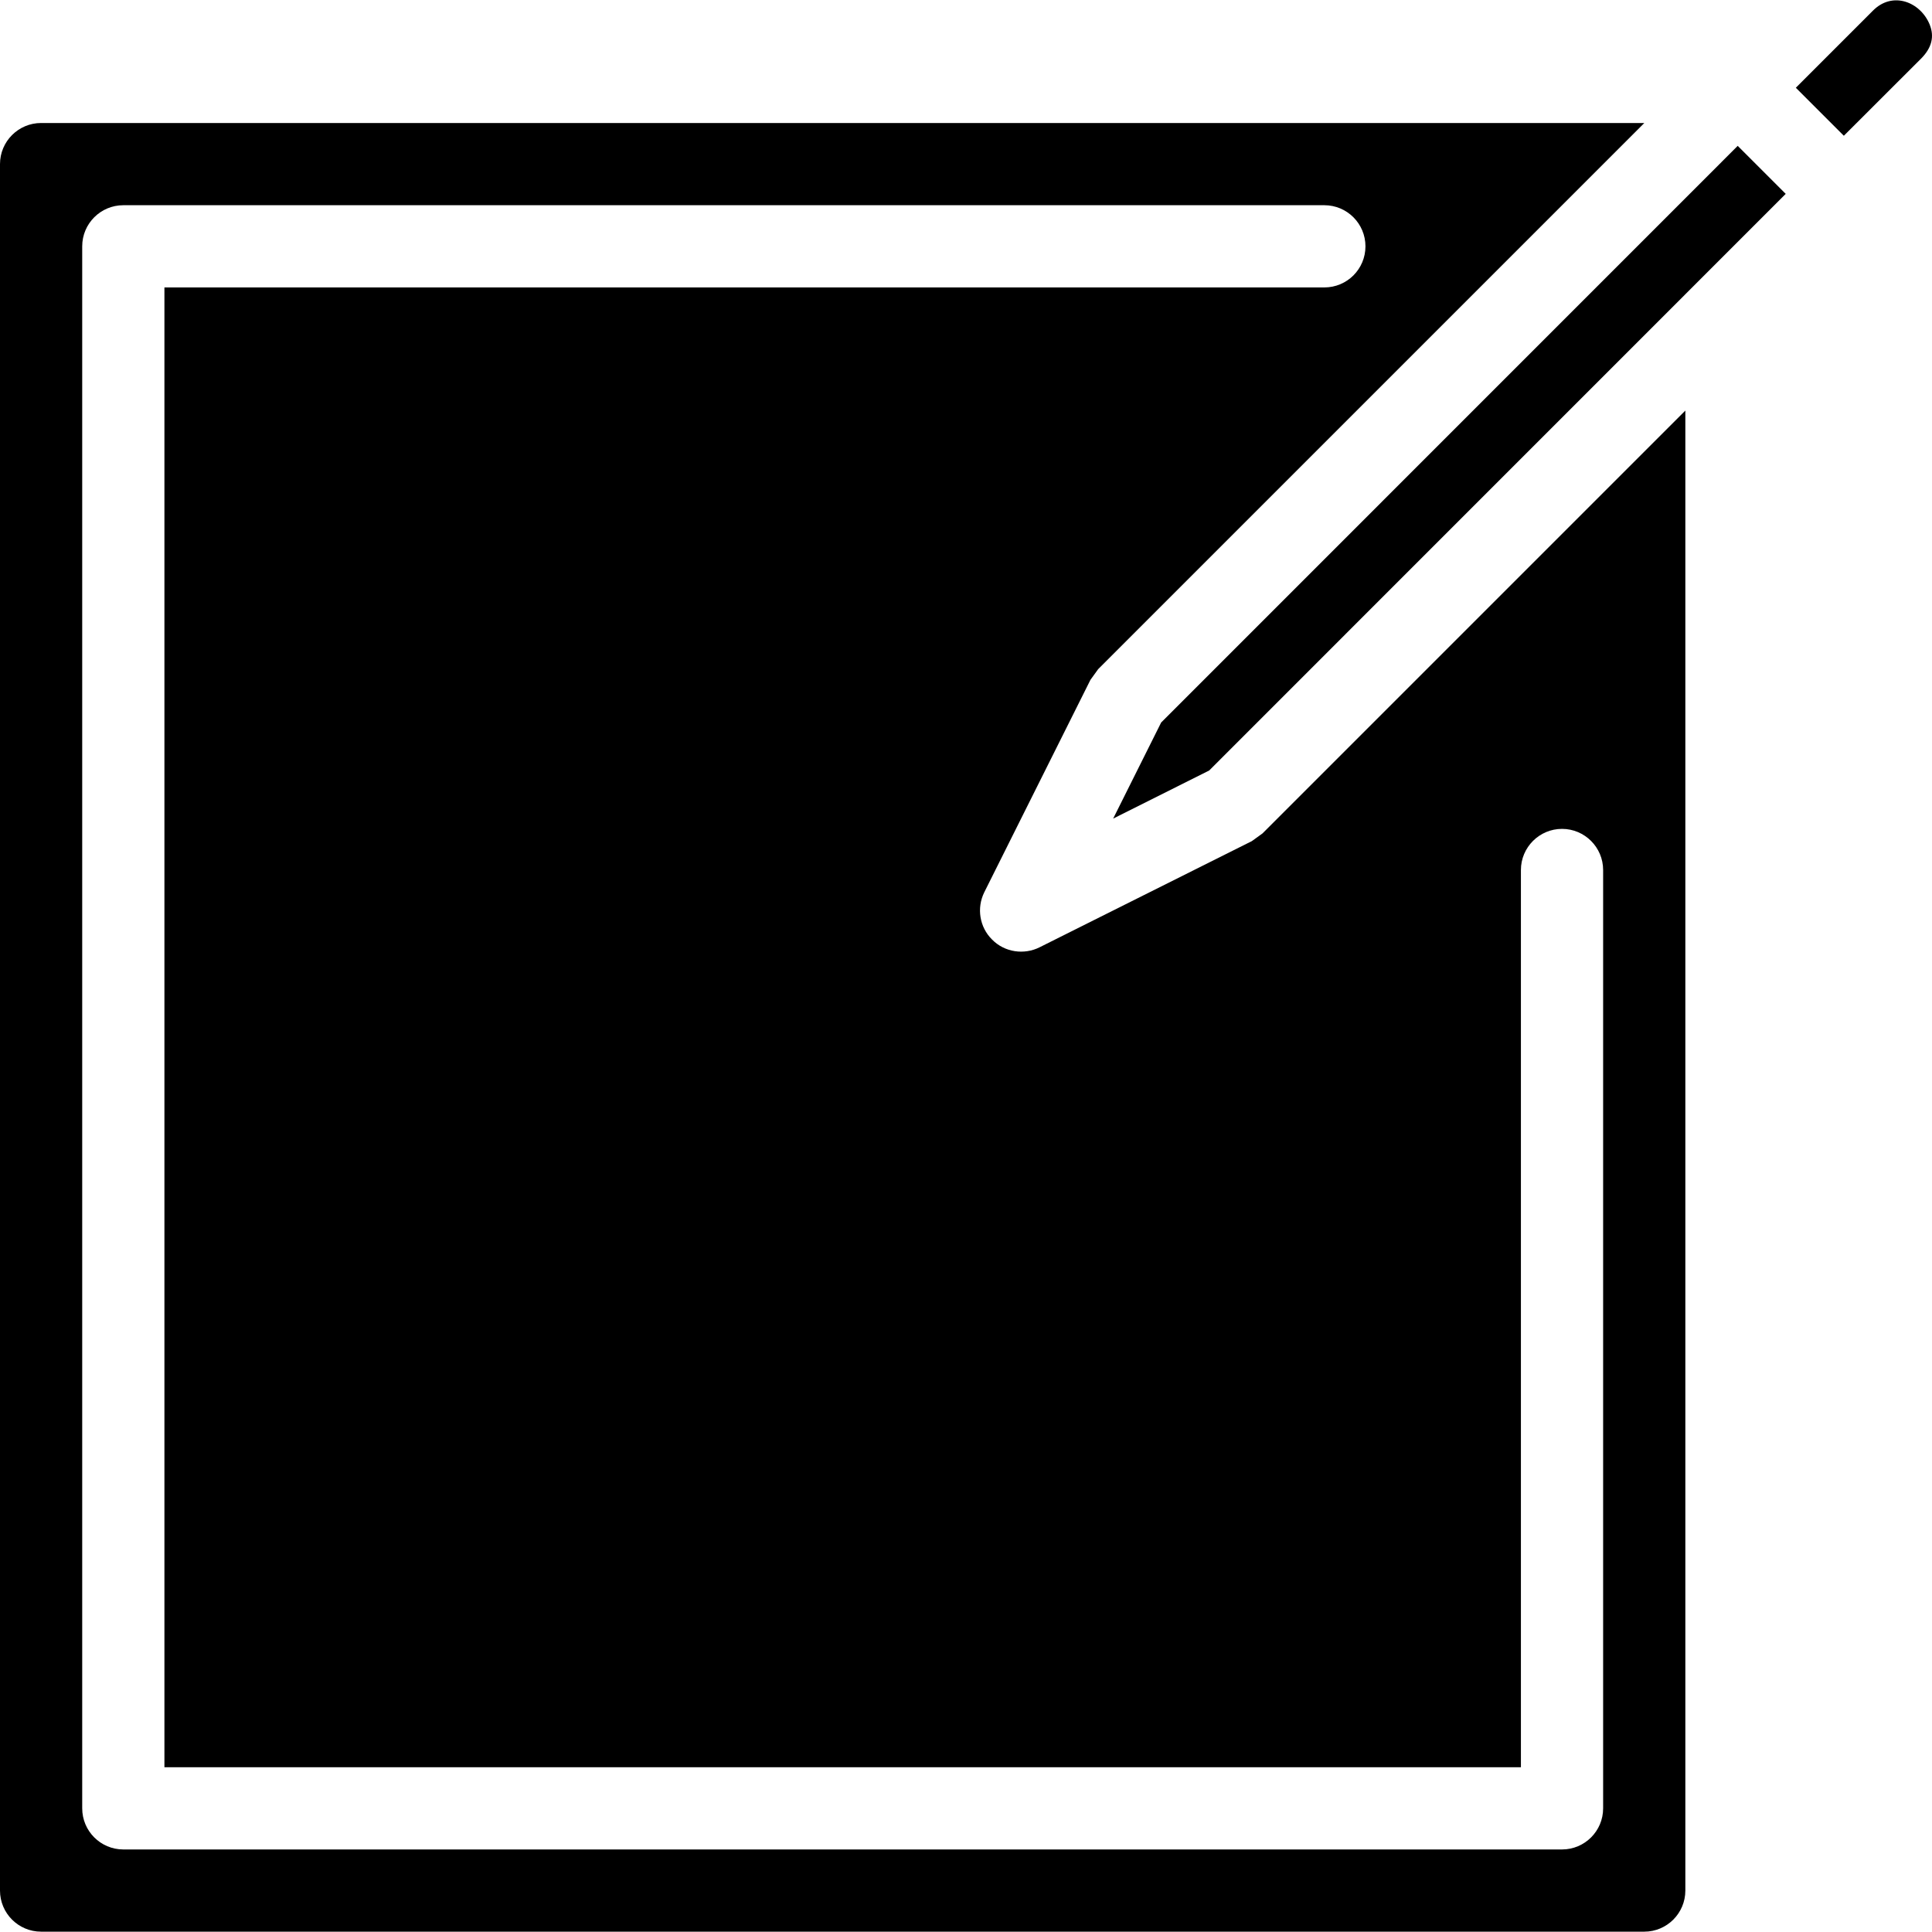 <?xml version="1.0" encoding="iso-8859-1"?>
<!-- Generator: Adobe Illustrator 19.0.0, SVG Export Plug-In . SVG Version: 6.00 Build 0)  -->
<svg version="1.1" id="Capa_1" xmlns="http://www.w3.org/2000/svg" xmlns:xlink="http://www.w3.org/1999/xlink" x="0px" y="0px"
	 viewBox="0 0 511.583 511.583" style="enable-background:new 0 0 511.583 511.583;" xml:space="preserve">
<g>
	<g>
		<path d="M334.31,220.679l-2.83,2.046l-56.23,28.126c-4.071,2.025-9.208,1.35-12.561-2.068c-3.309-3.265-4.136-8.338-2.046-12.539
			l28.104-56.23l2.046-2.83c65.003-64.981,144.613-144.613,144.613-144.613H10.885C4.876,32.571,0,37.448,0,43.456V500.61
			c0,6.008,4.876,10.885,10.885,10.885h424.5c6.008,0,10.885-4.876,10.885-10.885V108.72L424.5,130.489
			C424.5,130.489,334.31,220.679,334.31,220.679z M424.5,478.841c0,6.008-4.876,10.885-10.885,10.885H32.654
			c-6.008,0-10.885-4.876-10.885-10.885V65.225c0-6.008,4.876-10.885,10.885-10.885h318.027c6.008,0,10.885,4.876,10.885,10.885
			c0,6.03-4.876,10.885-10.885,10.885H43.538v391.846h359.192V230.367c0-5.987,4.876-10.885,10.885-10.885
			c6.008,0,10.885,4.898,10.885,10.885V478.841z M510.946,6.448c-2.438-5.899-9.753-8.904-14.999-3.635l-20.42,20.42l12.713,12.713
			l20.42-20.398C511.533,12.674,512.274,9.67,510.946,6.448z M307.469,191.313l-12.713,25.448l25.426-12.735L472.849,51.336
			l-12.713-12.713L307.469,191.313z"/>
	</g>
</g>
<g>
</g>
<g>
</g>
<g>
</g>
<g>
</g>
<g>
</g>
<g>
</g>
<g>
</g>
<g>
</g>
<g>
</g>
<g>
</g>
<g>
</g>
<g>
</g>
<g>
</g>
<g>
</g>
<g>
</g>
</svg>
